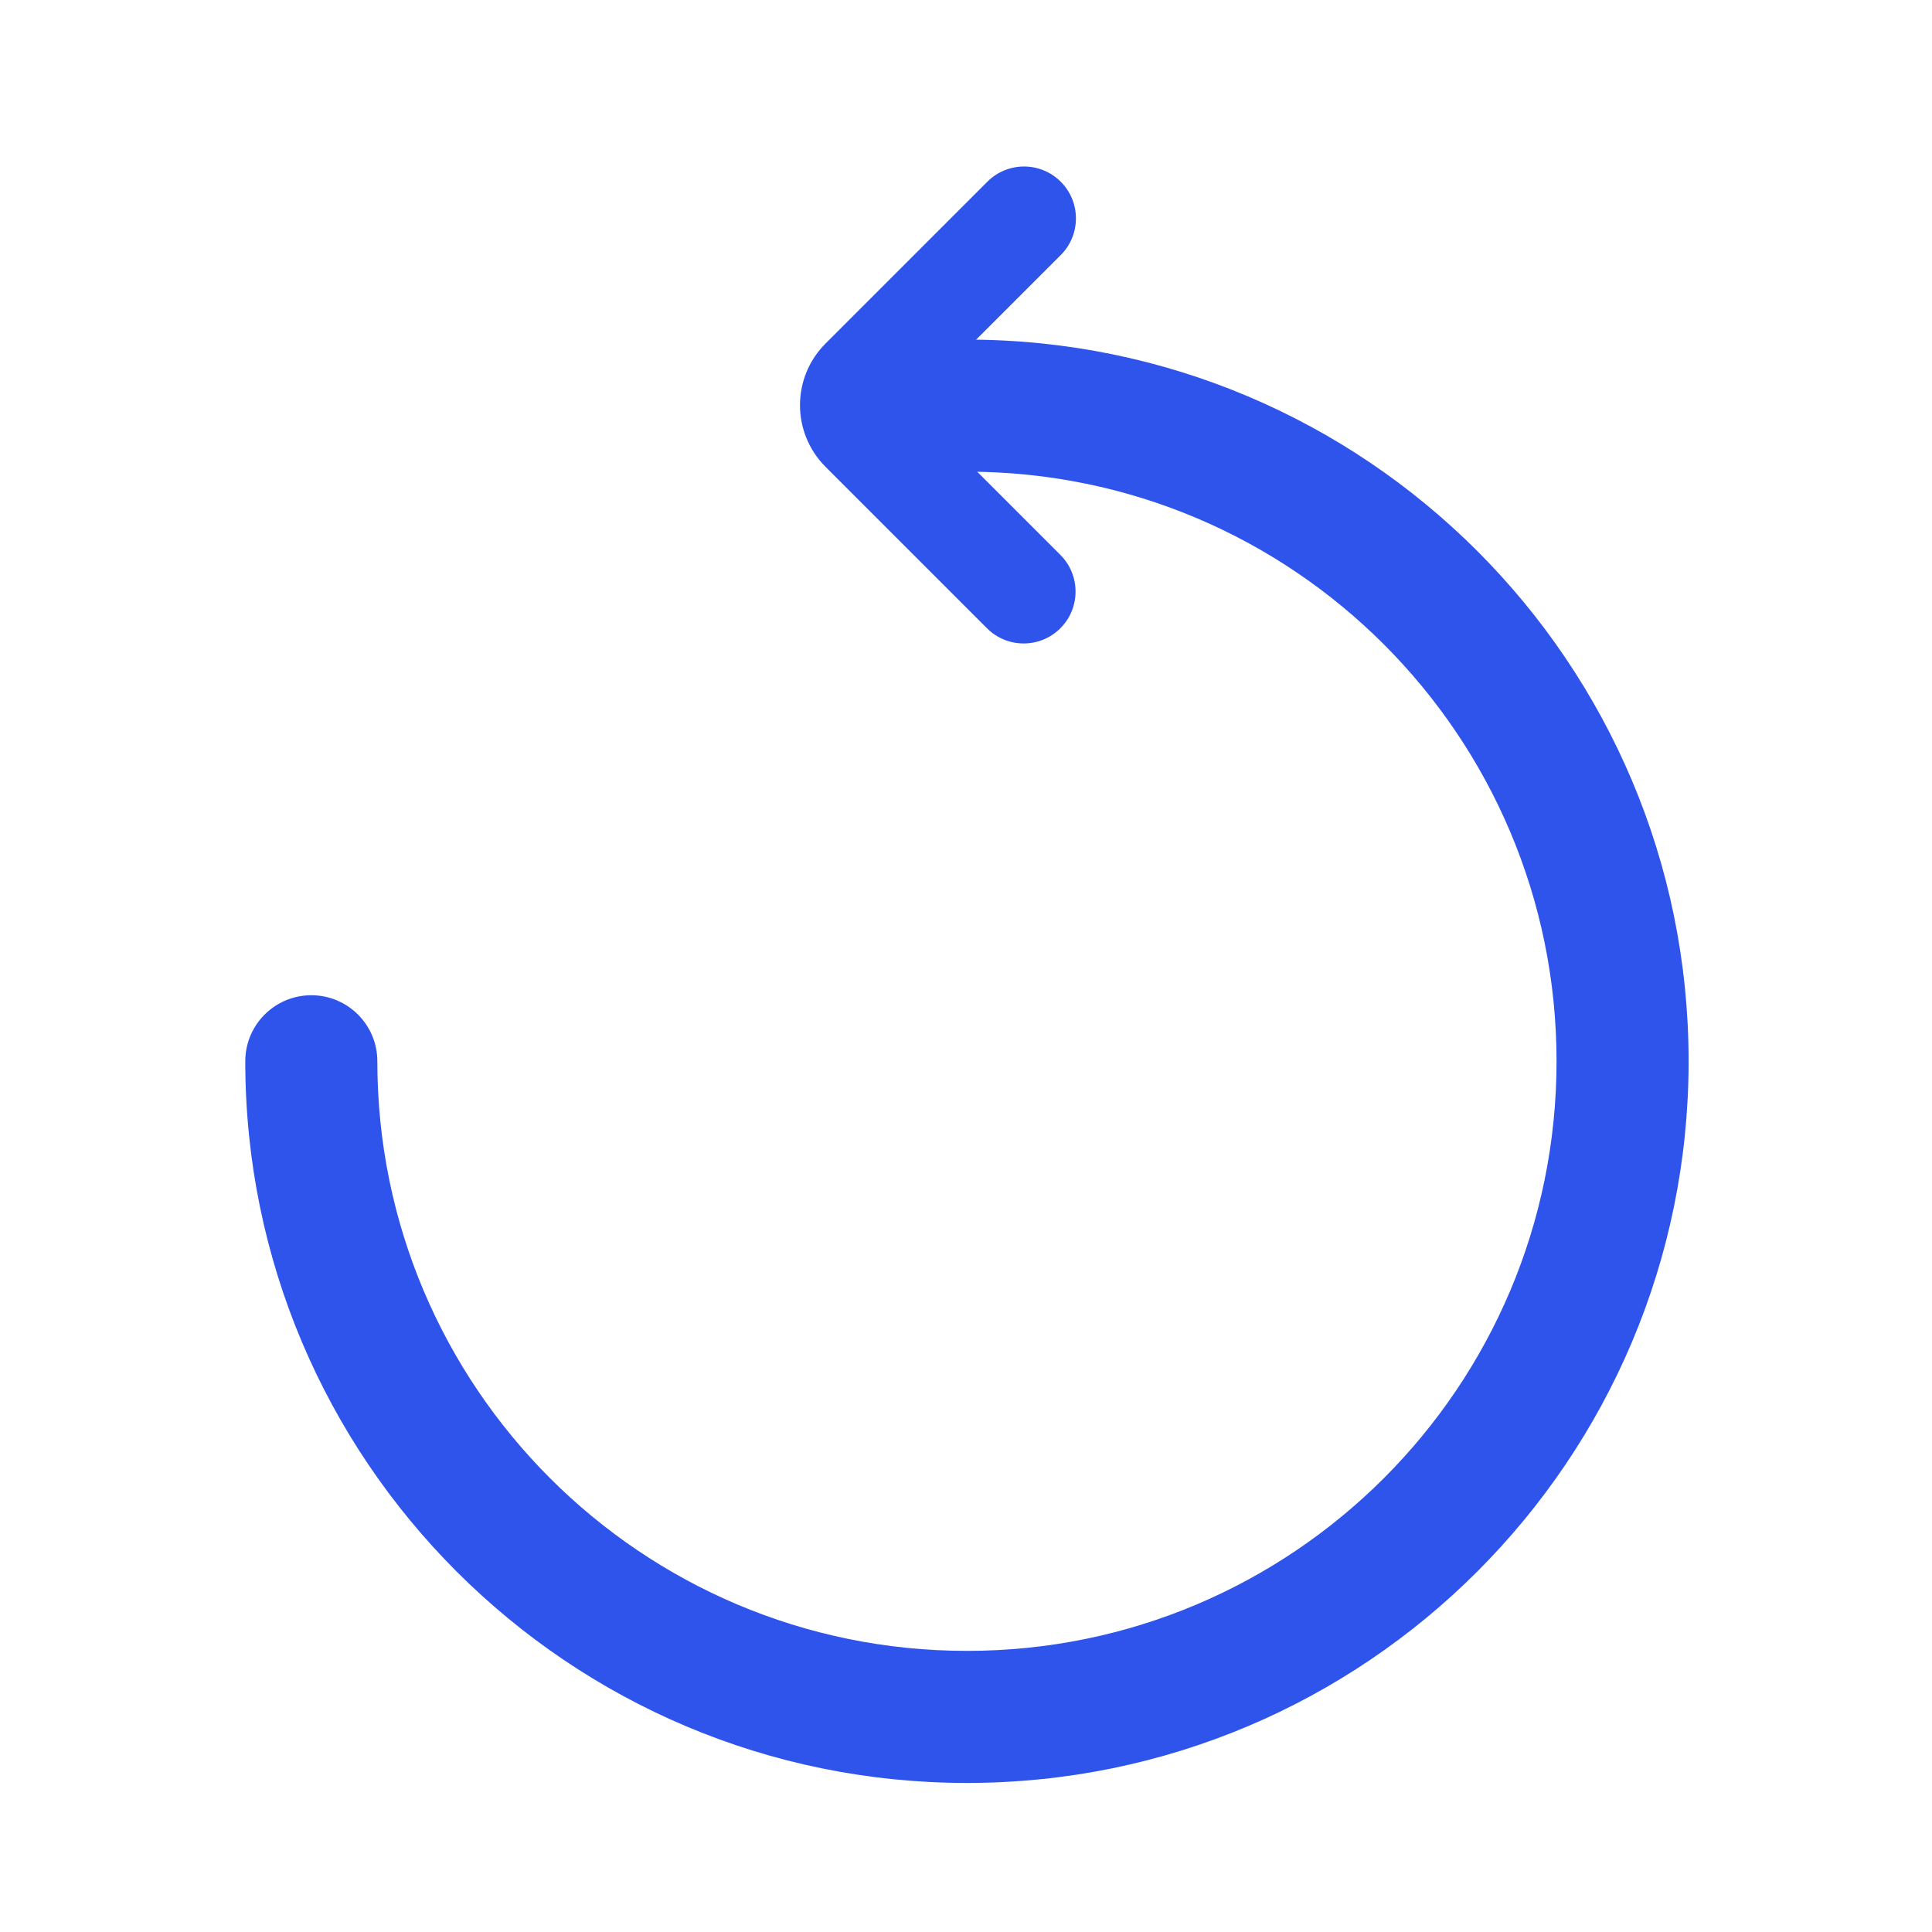 <svg class="icon" viewBox="0 0 1024 1024" xmlns="http://www.w3.org/2000/svg" width="200" height="200"><path d="M130 562.5c0-19.33 15.67-35 35-35s35 15.67 35 35C200 735.089 339.911 875 512.5 875S825 735.089 825 562.5 685.089 250 512.5 250c-19.33 0-35-15.67-35-35s15.67-35 35-35C723.749 180 895 351.251 895 562.5S723.749 945 512.5 945 130 773.749 130 562.5z" fill="#2F54EB"/><path d="m482.657 214.747 79.355 79.356c10.74 10.74 10.74 28.151 0 38.89-10.74 10.74-28.151 10.74-38.89 0l-85.573-85.572c-18.045-18.045-18.045-47.302 0-65.348l85.766-85.766c10.74-10.74 28.152-10.74 38.891 0 10.74 10.74 10.74 28.151 0 38.89l-79.55 79.55z" fill="#2F54EB"/></svg>